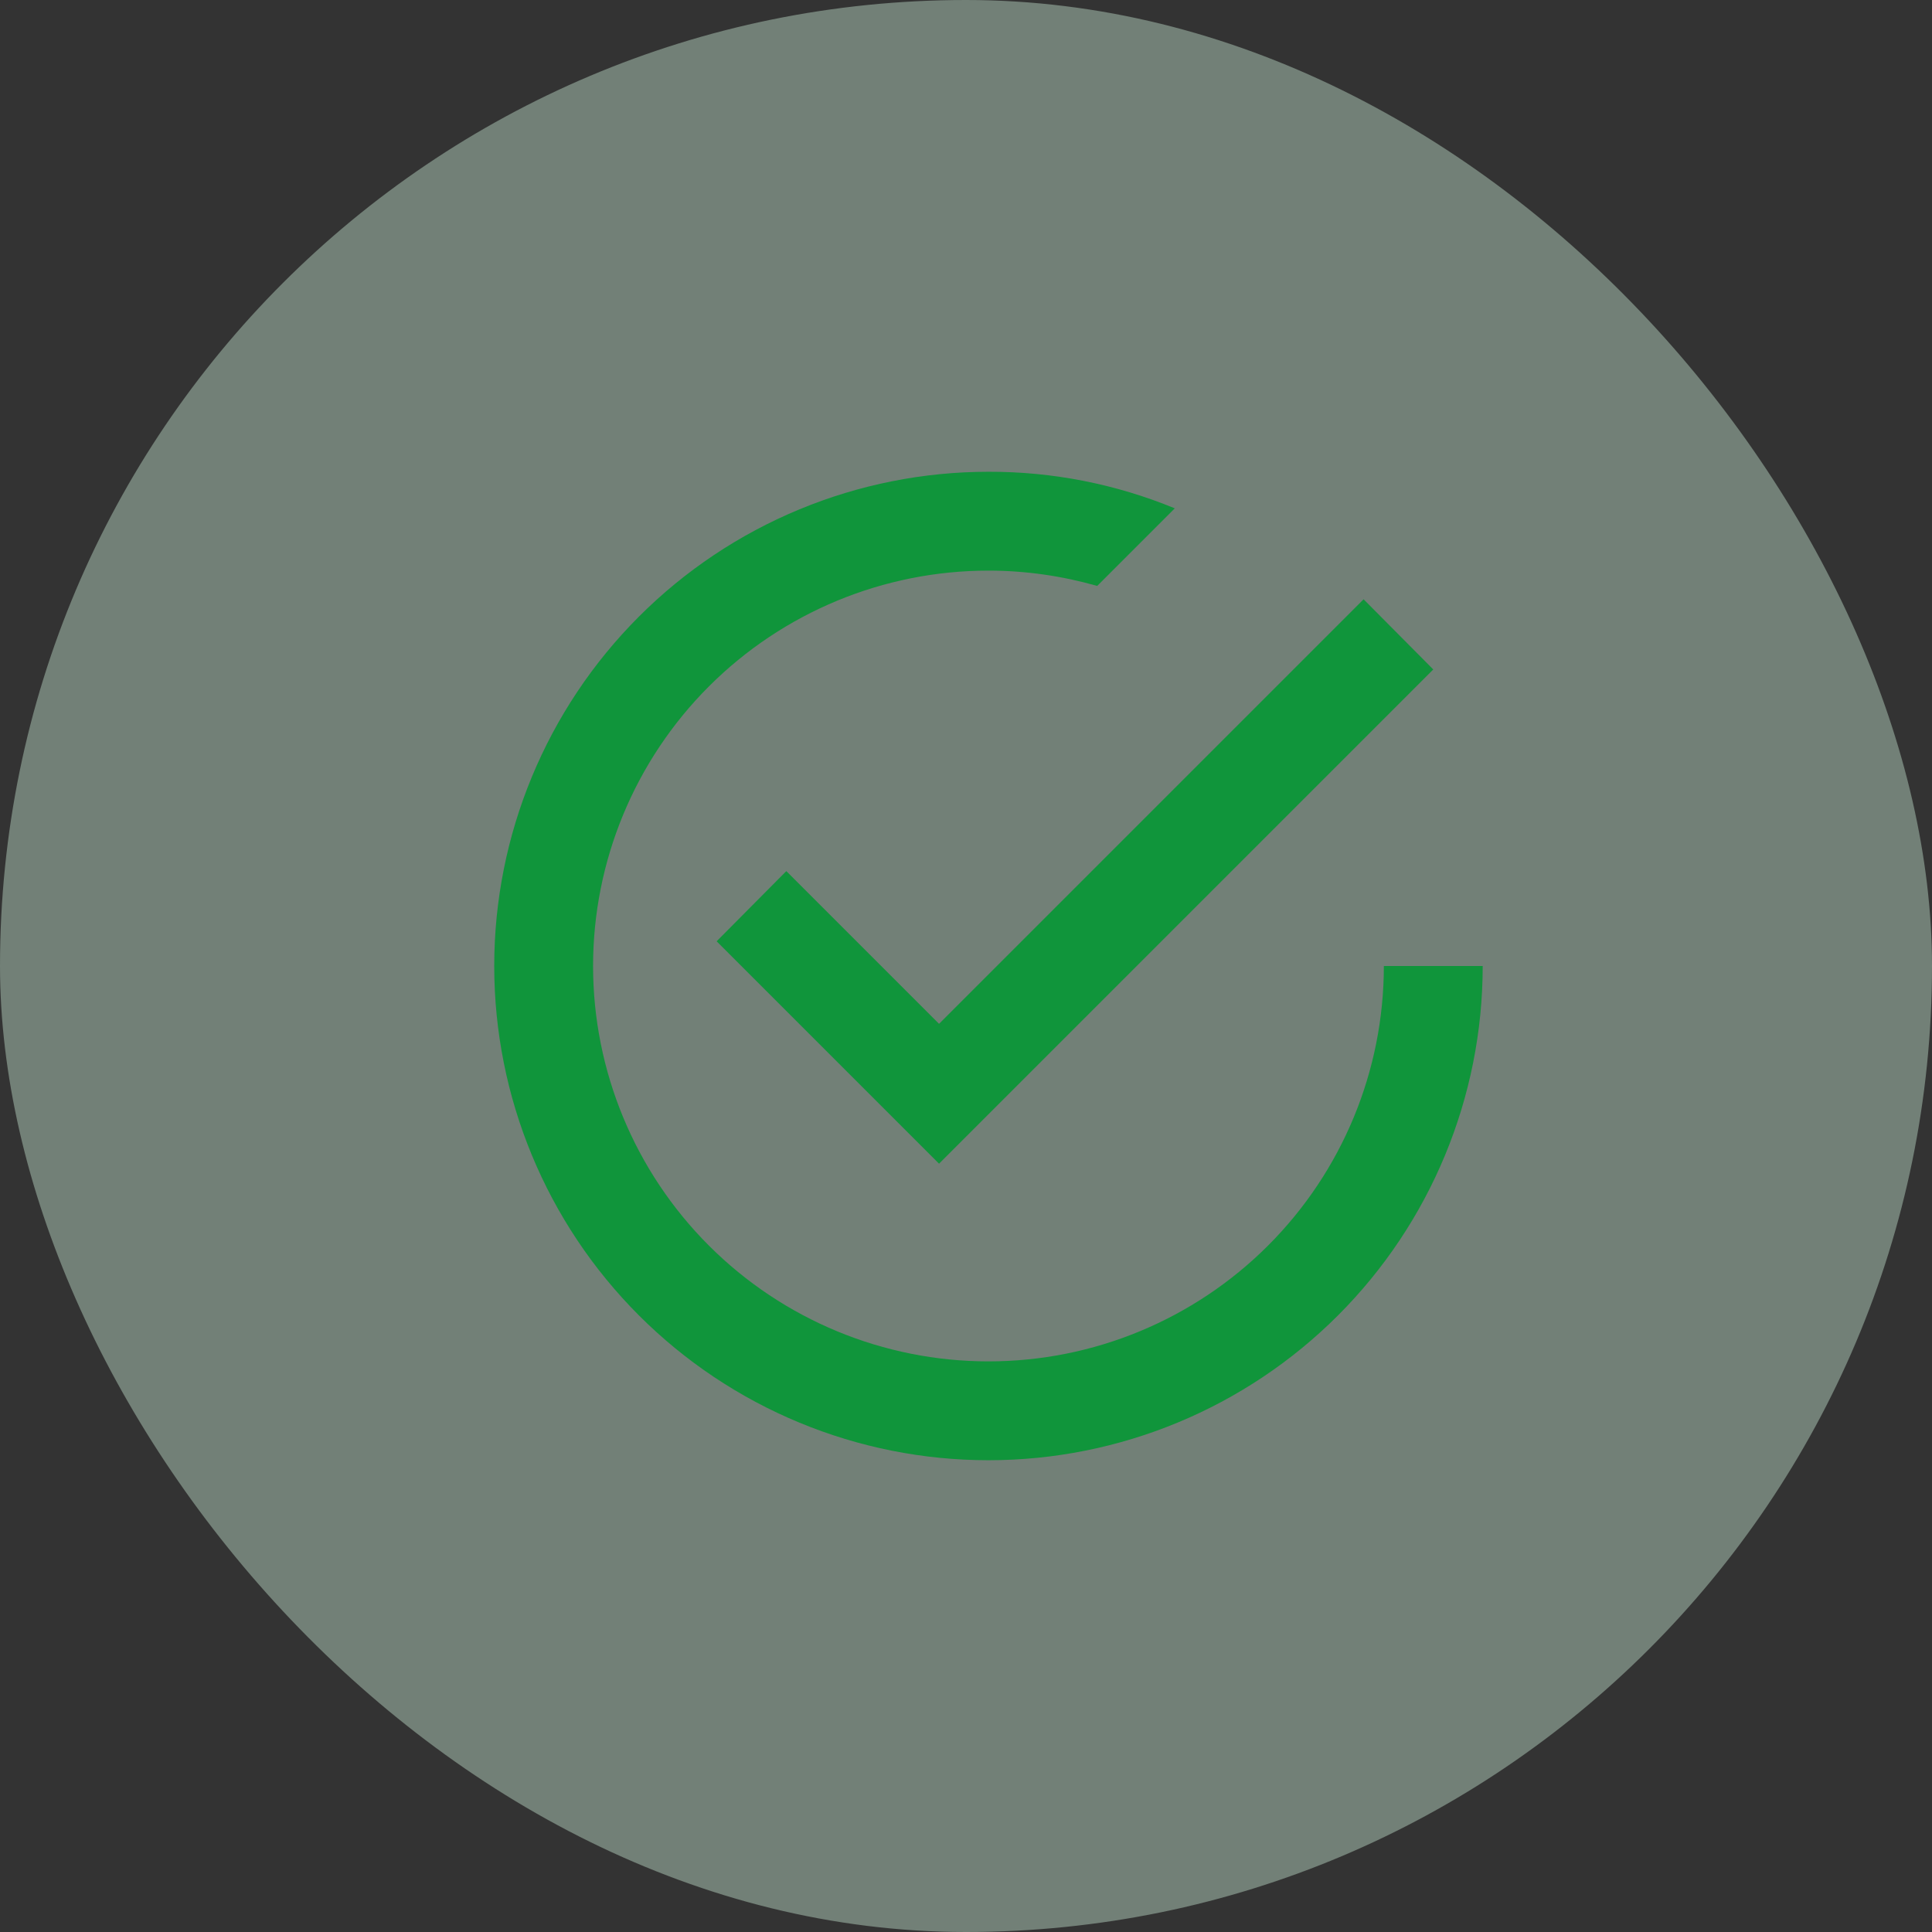 <svg width="86" height="86" viewBox="0 0 86 86" fill="none" xmlns="http://www.w3.org/2000/svg">
<rect x="0" y="0" width="86" height="86" fill="#333333" stroke="none"/>
<rect width="86" height="86" rx="43" fill="#D0F4DC" fill-opacity="0.4"/>
<path d="M61.6 43C61.6 47.668 59.746 52.145 56.445 55.445C53.144 58.746 48.668 60.6 44 60.6C39.332 60.6 34.855 58.746 31.555 55.445C28.254 52.145 26.4 47.668 26.4 43C26.4 38.332 28.254 33.856 31.555 30.555C34.855 27.254 39.332 25.4 44 25.4C45.672 25.4 47.3 25.642 48.84 26.082L52.294 22.628C49.663 21.545 46.845 20.991 44 21C41.111 21 38.25 21.569 35.581 22.675C32.912 23.78 30.486 25.401 28.444 27.444C24.318 31.57 22 37.165 22 43C22 48.835 24.318 54.431 28.444 58.556C30.486 60.599 32.912 62.22 35.581 63.325C38.25 64.431 41.111 65 44 65C49.835 65 55.431 62.682 59.556 58.556C63.682 54.431 66 48.835 66 43M35.002 38.776L31.9 41.9L41.8 51.8L63.8 29.8L60.698 26.676L41.8 45.574L35.002 38.776Z" fill="#10953B"/>
</svg>
